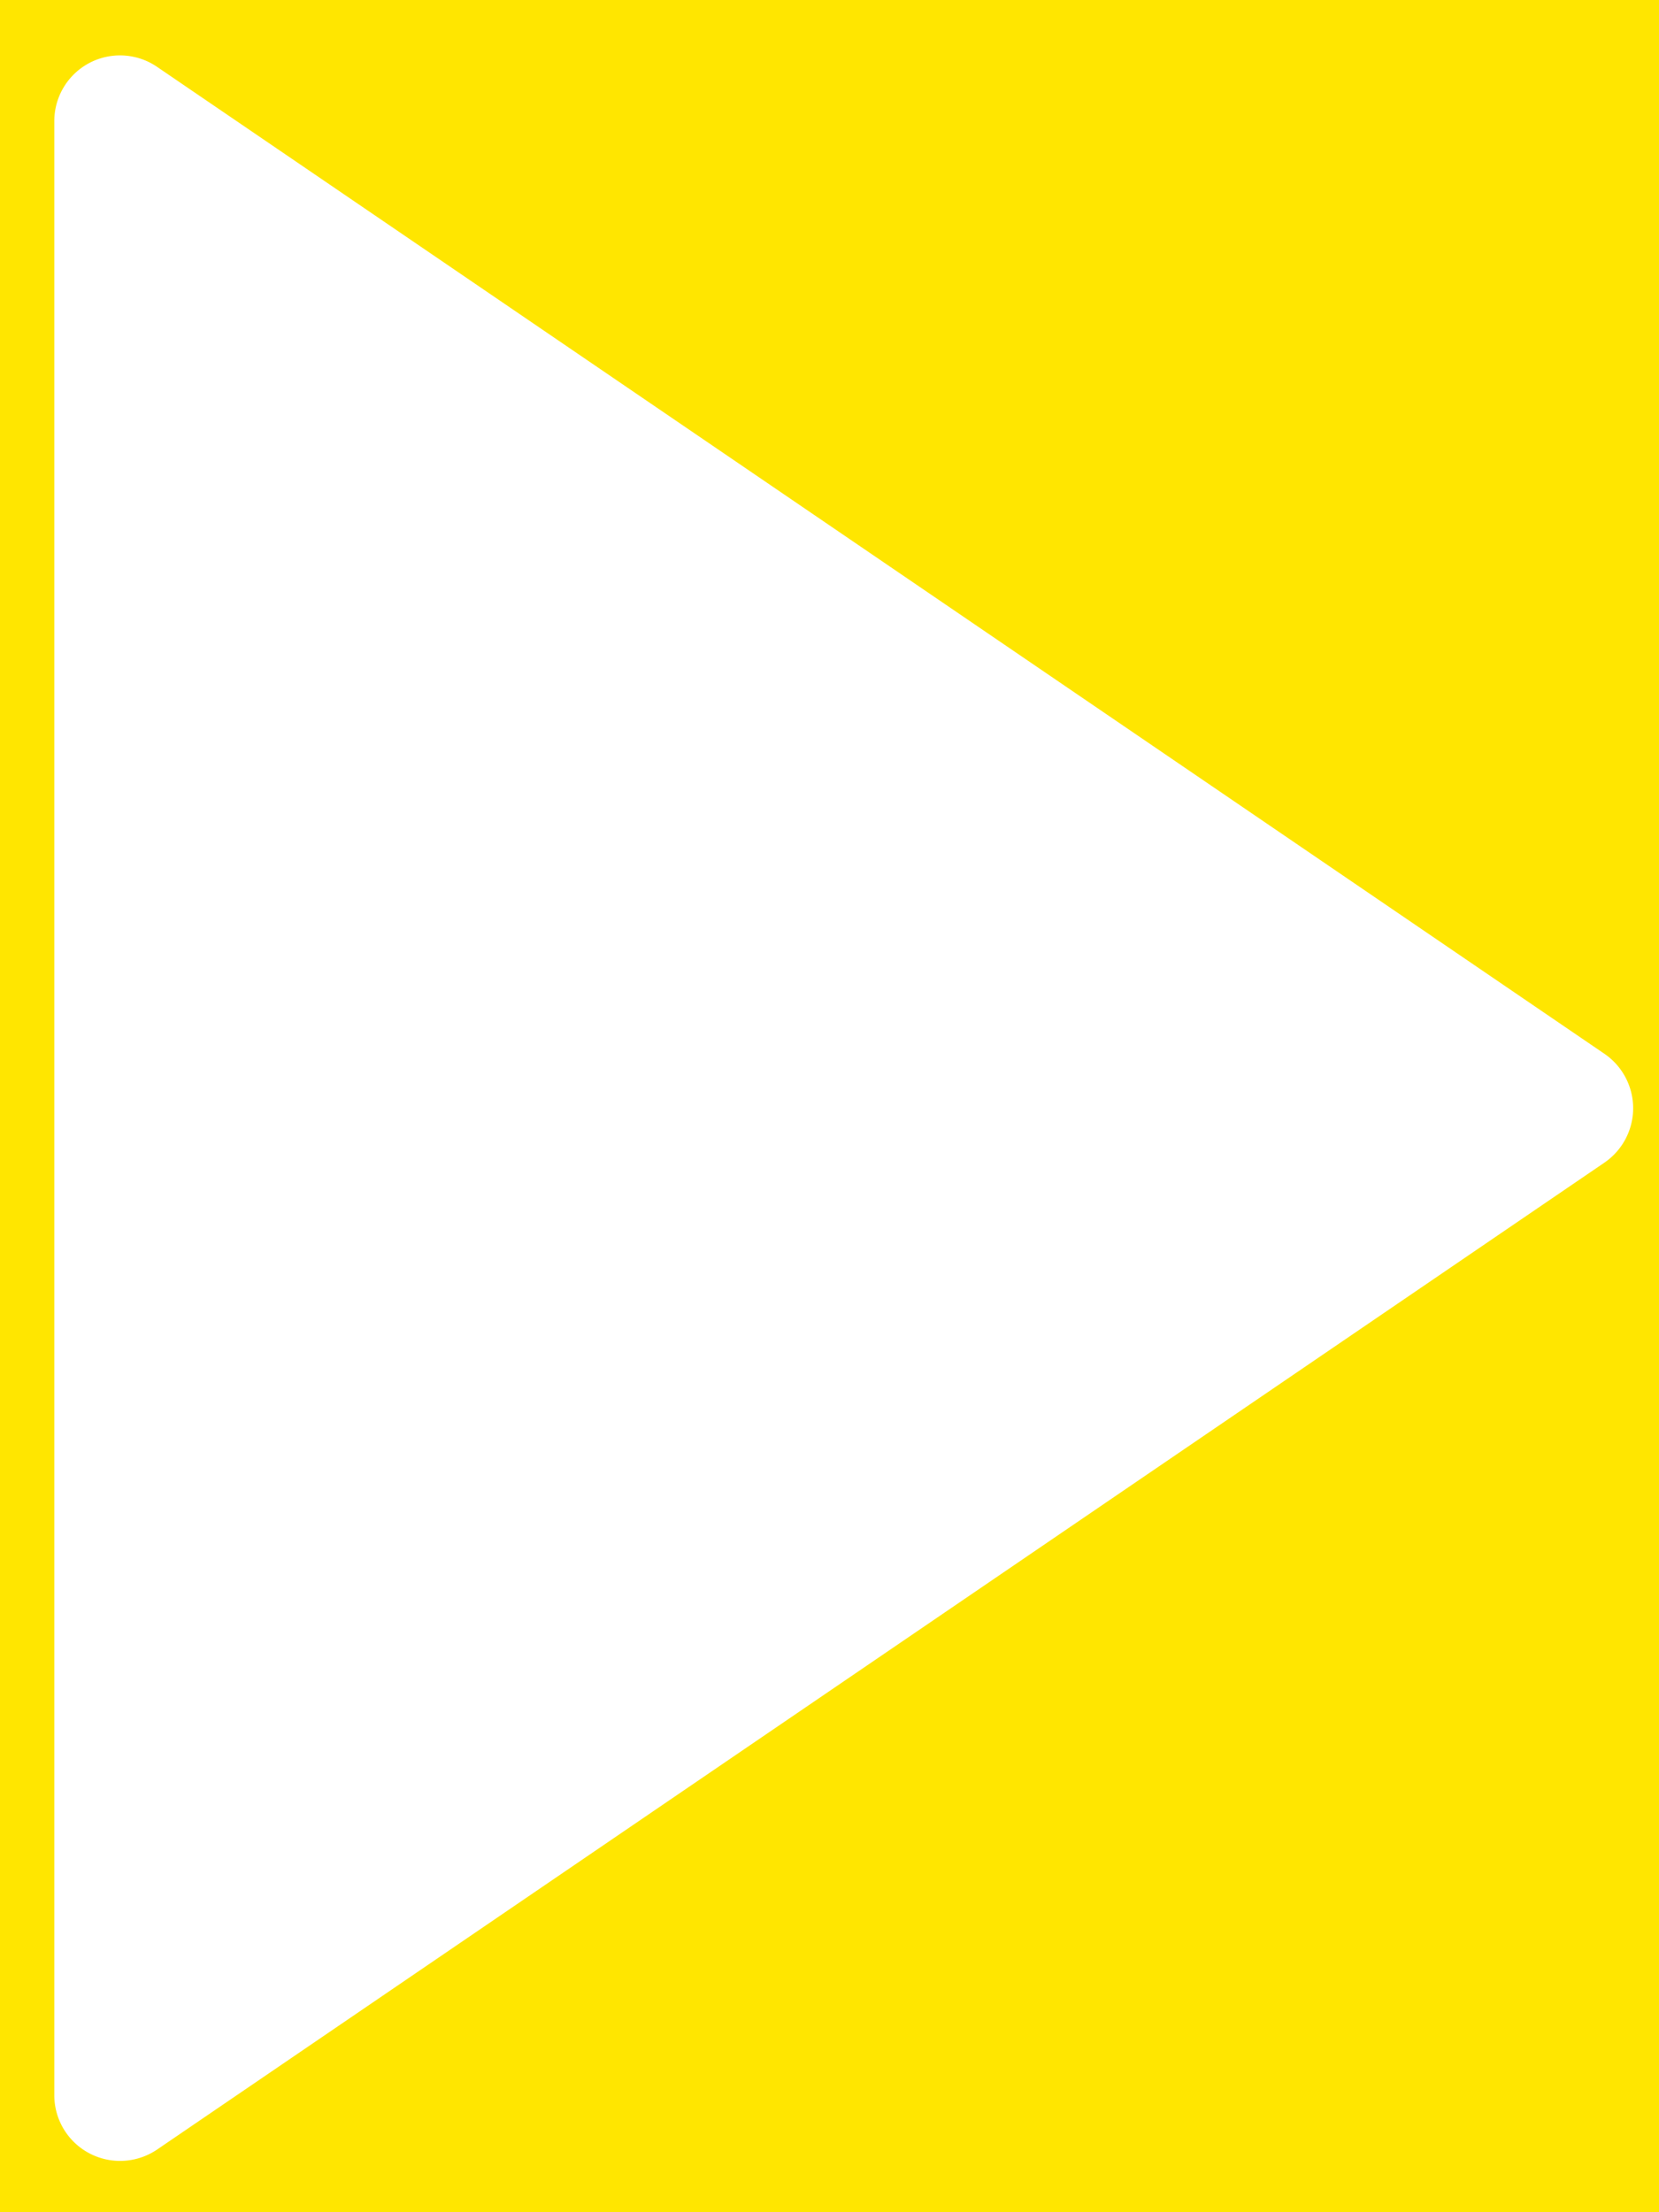 <svg xmlns="http://www.w3.org/2000/svg" xmlns:xlink="http://www.w3.org/1999/xlink" width="15" height="20" viewBox="0 0 15 20"><rect x="0" y="0" width="15" height="20" fill="#333333" stroke="none"/><defs><path id="mtj4a" d="M388 1541.019c0-9.527 7.723-17.25 17.25-17.25 9.527 0 17.25 7.723 17.25 17.25 0 9.527-7.723 17.25-17.25 17.25-9.527 0-17.25-7.723-17.25-17.25z"/><path id="mtj4b" d="M414.172 1541.019l-13.086 8.922v-17.844z"/><path id="mtj4c" d="M401.681 1533.223v15.593l11.436-7.797zm-.595 17.313a.594.594 0 0 1-.595-.595v-17.844a.594.594 0 0 1 .93-.492l13.087 8.923a.596.596 0 0 1 0 .982l-13.087 8.923a.596.596 0 0 1-.335.103z"/></defs><g><g transform="translate(-400 -1531)"><g><use fill="#ffe600" xlink:href="#mtj4a"/></g><g><g><use fill="#fff" xlink:href="#mtj4b"/></g><g><use fill="#fff" xlink:href="#mtj4c"/></g></g></g></g></svg>